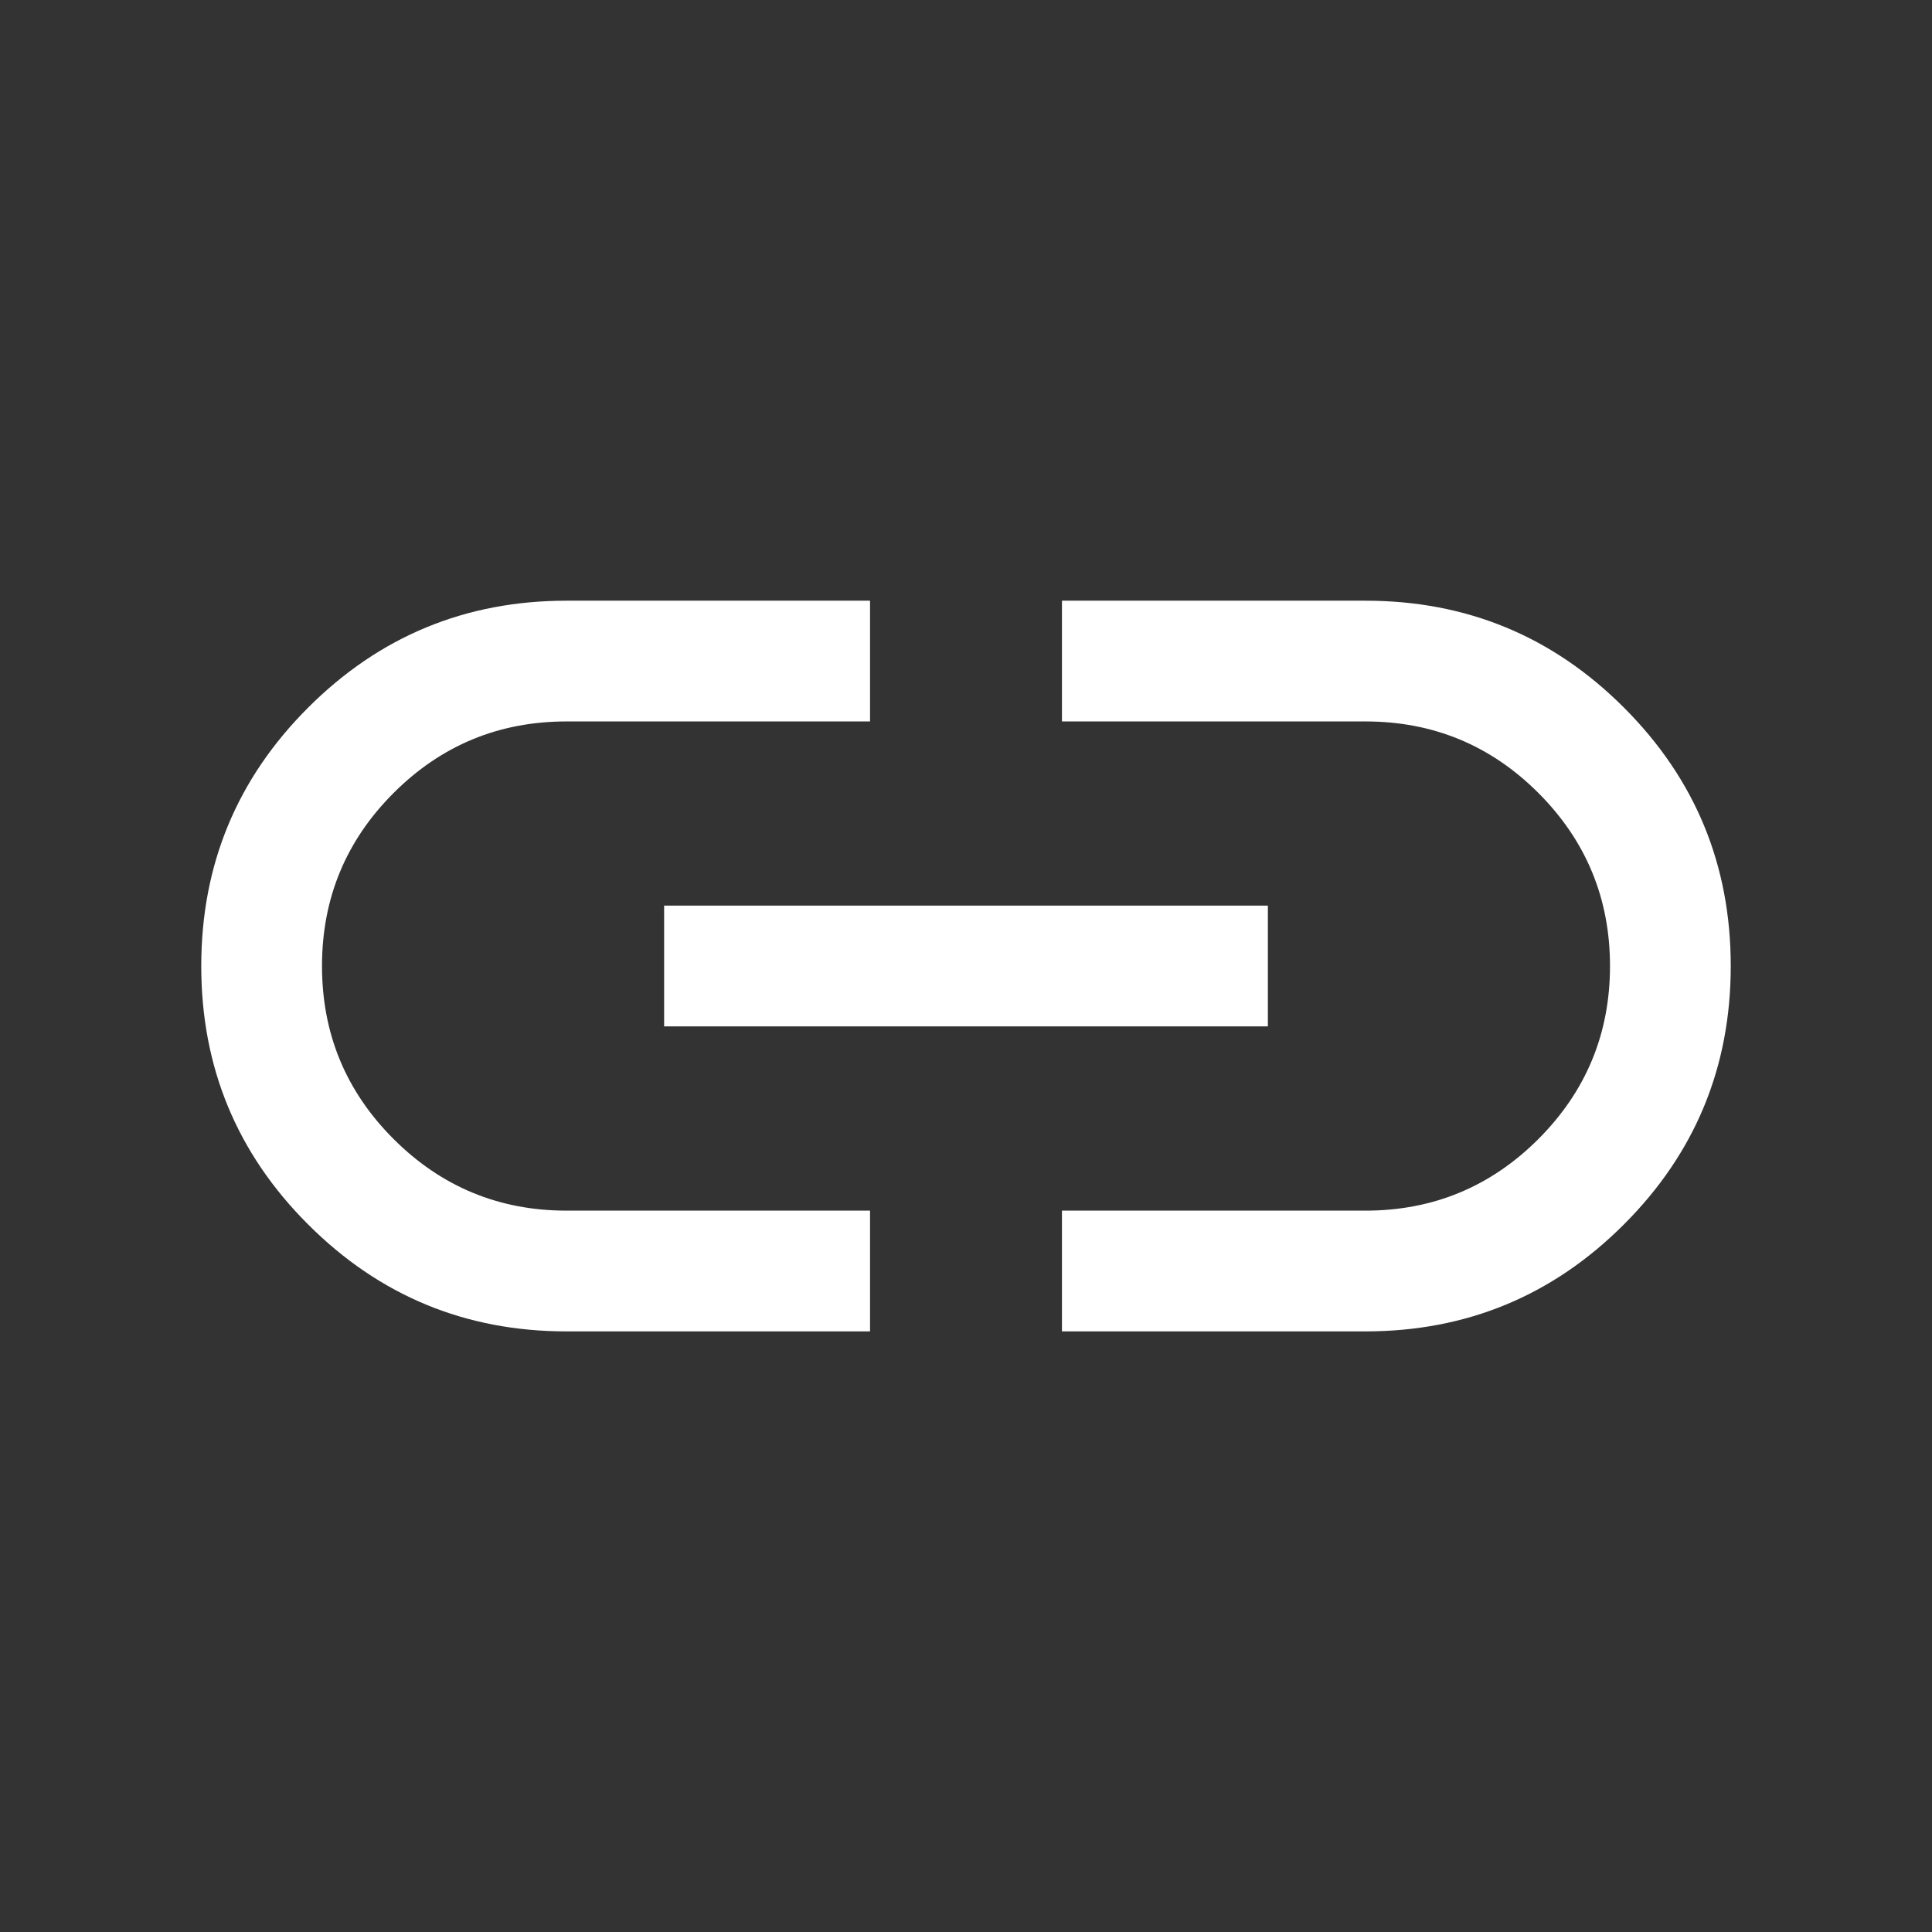 <svg width="24" height="24" viewBox="0 0 24 24" fill="none" xmlns="http://www.w3.org/2000/svg">
<rect x="0" y="0" width="24" height="24" fill="#333333" stroke="none"/>
<path d="M10.808 16.539H7.038C5.783 16.539 4.713 16.096 3.828 15.211C2.942 14.327 2.5 13.256 2.5 12.001C2.5 10.745 2.942 9.675 3.828 8.79C4.713 7.905 5.783 7.462 7.038 7.462H10.808V8.962H7.038C6.199 8.962 5.482 9.258 4.889 9.851C4.296 10.444 4 11.161 4 12C4 12.84 4.296 13.556 4.889 14.149C5.482 14.742 6.199 15.039 7.038 15.039H10.808V16.539ZM8.25 12.75V11.25H15.75V12.75H8.25ZM13.192 16.539V15.039H16.962C17.801 15.039 18.518 14.742 19.111 14.149C19.703 13.556 20 12.84 20 12C20 11.161 19.703 10.444 19.111 9.851C18.518 9.258 17.801 8.962 16.962 8.962H13.192V7.462H16.962C18.217 7.462 19.288 7.904 20.172 8.789C21.058 9.674 21.5 10.744 21.5 12C21.5 13.255 21.058 14.326 20.172 15.211C19.288 16.096 18.217 16.539 16.962 16.539H13.192Z" fill="white"/>
</svg>
